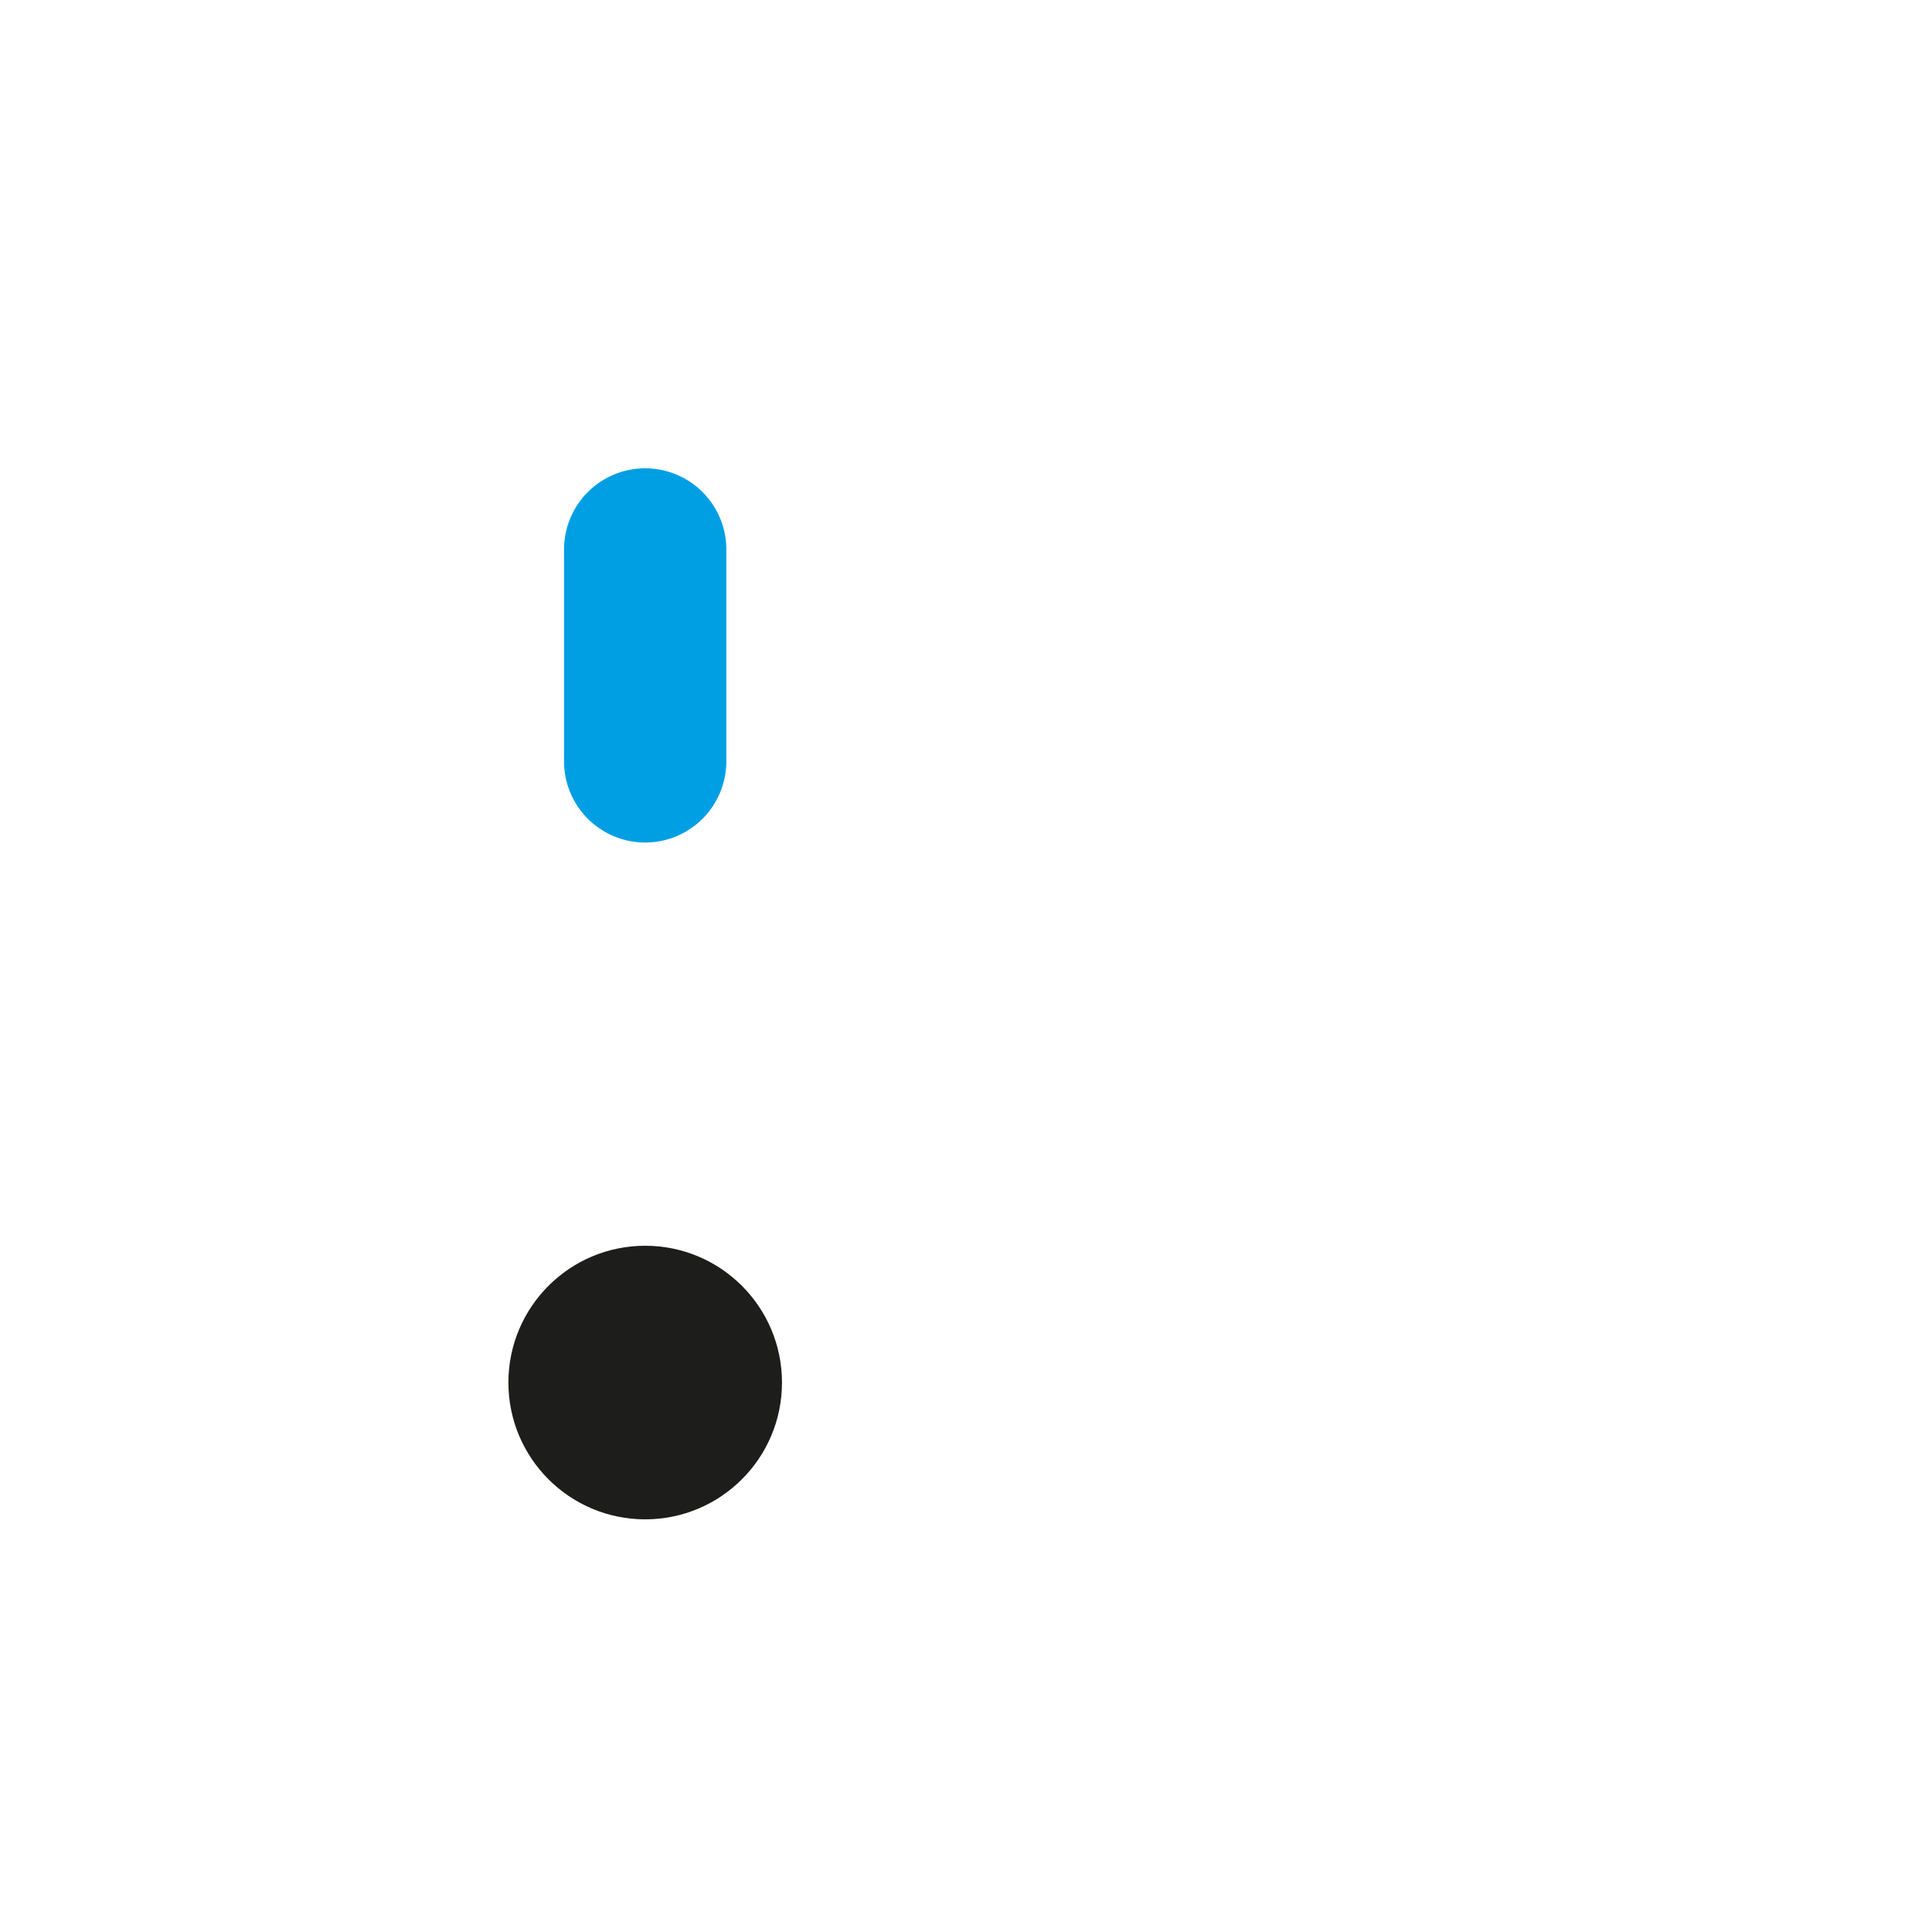 <svg xmlns="http://www.w3.org/2000/svg" viewBox="0 0 119.06 119.06"><defs><style>.cls-1{fill:#009fe3;}.cls-2{fill:#1d1d1b;}</style></defs><g id="Punteggiatura"><path class="cls-1" d="M34.76,33.86V46.92a5,5,0,0,0,10,0V33.86a5,5,0,0,0-10,0Z"/><circle class="cls-2" cx="39.76" cy="85.2" r="8.43"/></g></svg>